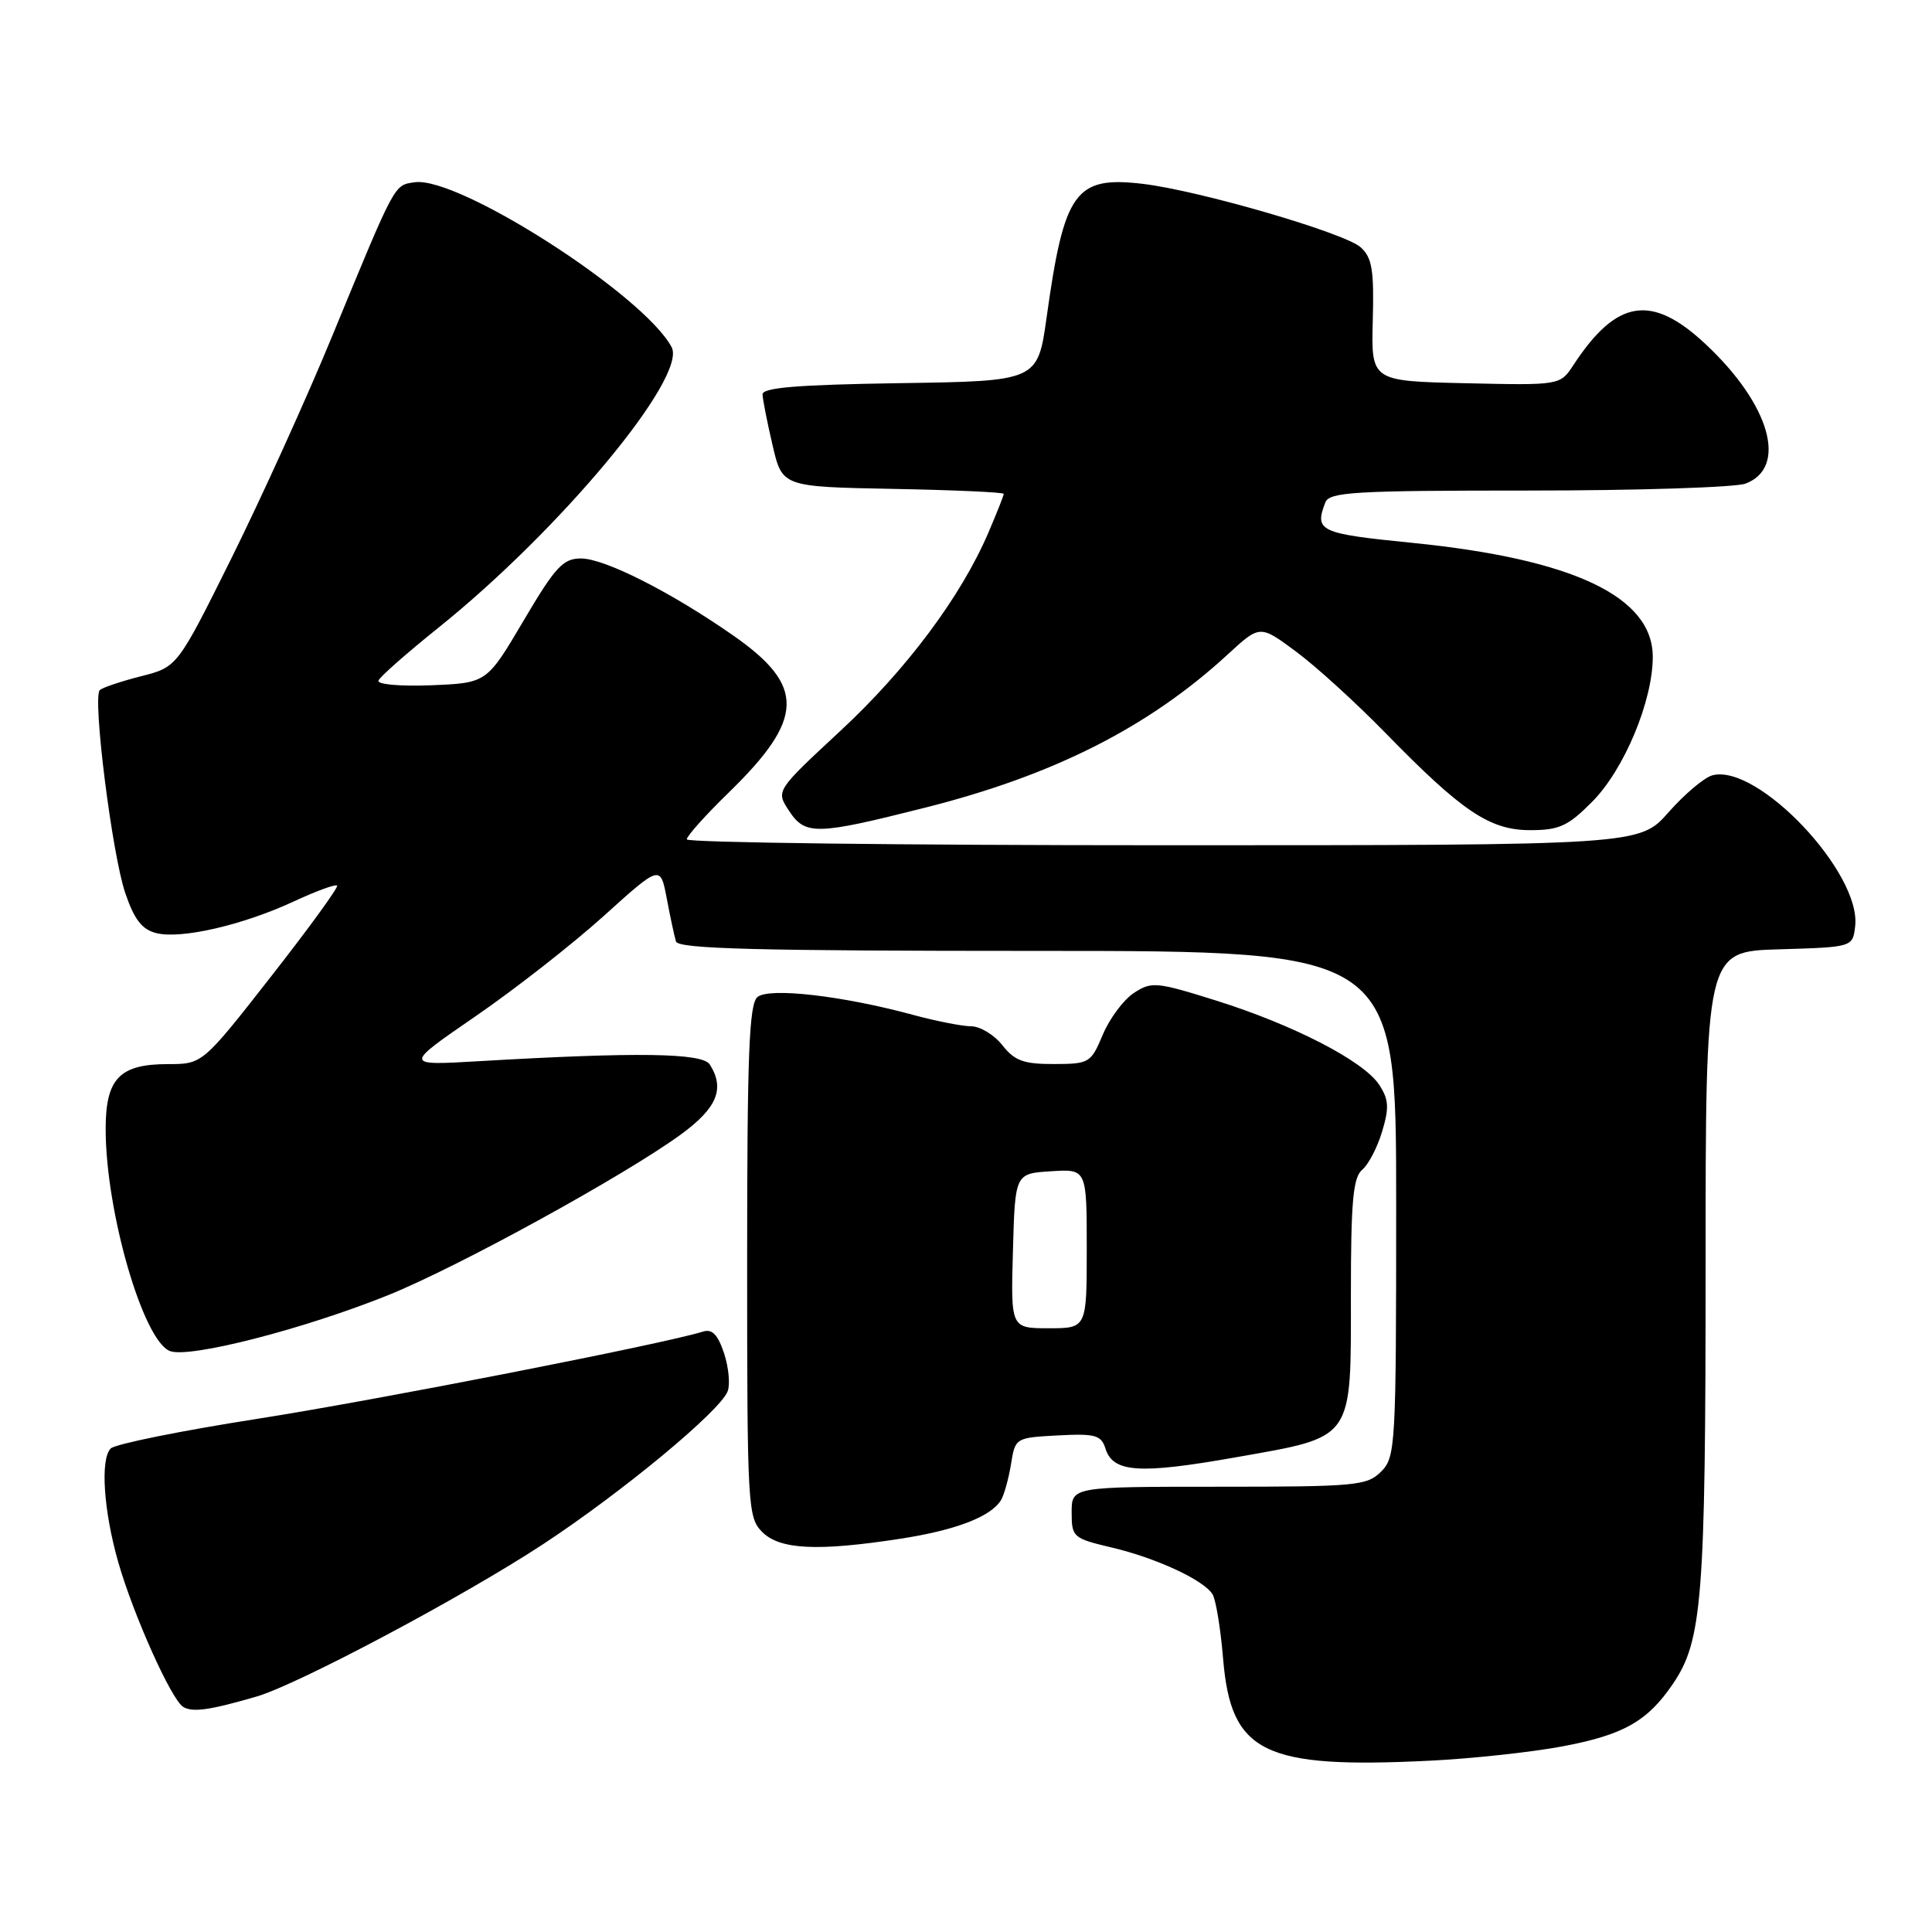 <?xml version="1.0" encoding="UTF-8" standalone="no"?>
<!DOCTYPE svg PUBLIC "-//W3C//DTD SVG 1.1//EN" "http://www.w3.org/Graphics/SVG/1.1/DTD/svg11.dtd" >
<svg xmlns="http://www.w3.org/2000/svg" xmlns:xlink="http://www.w3.org/1999/xlink" version="1.1" viewBox="0 0 256 256">
 <g >
 <path fill="currentColor"
d=" M 207.00 231.41 C 215.10 229.89 218.29 228.10 221.67 223.12 C 225.56 217.41 226.00 211.82 226.00 167.99 C 226.00 126.07 226.00 126.07 235.75 125.79 C 245.50 125.50 245.50 125.50 245.82 122.71 C 246.63 115.65 232.91 101.16 226.91 102.73 C 225.84 103.01 223.22 105.22 221.10 107.62 C 217.25 112.00 217.25 112.00 154.12 112.00 C 119.41 112.00 91.00 111.65 91.00 111.22 C 91.00 110.78 93.52 107.97 96.61 104.97 C 106.61 95.22 106.73 90.89 97.19 84.23 C 88.91 78.45 80.12 74.00 76.98 74.00 C 74.61 74.00 73.58 75.11 69.37 82.25 C 64.50 90.50 64.50 90.50 57.15 90.80 C 53.00 90.96 49.95 90.69 50.15 90.18 C 50.34 89.67 53.88 86.56 58.00 83.25 C 74.22 70.25 91.11 49.94 88.99 45.99 C 85.29 39.07 60.76 23.33 54.96 24.15 C 52.19 24.55 52.47 24.03 44.03 44.50 C 40.64 52.75 34.62 66.00 30.68 73.94 C 23.50 88.39 23.50 88.39 18.67 89.61 C 16.01 90.29 13.56 91.11 13.22 91.45 C 12.24 92.43 14.85 113.21 16.60 118.34 C 17.79 121.84 18.82 123.17 20.70 123.64 C 23.99 124.47 32.14 122.59 38.90 119.46 C 41.86 118.08 44.46 117.13 44.67 117.34 C 44.88 117.55 40.95 122.96 35.94 129.36 C 26.83 141.00 26.83 141.00 22.24 141.00 C 15.84 141.00 14.00 142.92 14.00 149.59 C 14.00 160.56 18.98 177.72 22.54 179.03 C 25.16 179.99 40.28 176.11 51.47 171.60 C 60.75 167.85 82.74 155.78 90.25 150.30 C 95.02 146.81 96.08 144.25 94.05 141.05 C 93.08 139.51 84.40 139.39 63.50 140.61 C 53.50 141.20 53.50 141.20 63.00 134.67 C 68.22 131.08 75.88 125.09 80.00 121.37 C 87.50 114.60 87.50 114.60 88.35 119.05 C 88.81 121.50 89.36 124.06 89.57 124.75 C 89.86 125.73 100.31 126.00 137.47 126.00 C 185.00 126.00 185.00 126.00 185.00 159.50 C 185.00 191.67 184.92 193.08 183.00 195.00 C 181.14 196.86 179.67 197.00 161.50 197.00 C 142.00 197.00 142.00 197.00 142.00 200.40 C 142.00 203.68 142.19 203.84 147.25 205.04 C 153.17 206.43 159.47 209.34 160.66 211.24 C 161.10 211.93 161.74 215.79 162.07 219.82 C 163.11 232.28 167.41 234.39 189.50 233.30 C 195.00 233.03 202.88 232.18 207.00 231.41 Z  M 34.00 224.80 C 39.49 223.20 61.30 211.61 71.89 204.66 C 82.36 197.79 95.41 186.99 96.42 184.35 C 96.77 183.44 96.55 181.17 95.94 179.31 C 95.12 176.85 94.37 176.06 93.16 176.44 C 87.98 178.07 49.83 185.54 34.11 188.00 C 24.00 189.58 15.25 191.35 14.67 191.93 C 13.27 193.33 13.72 200.18 15.67 207.00 C 17.68 214.01 22.70 225.20 24.27 226.17 C 25.51 226.93 27.78 226.61 34.00 224.80 Z  M 119.31 203.89 C 126.64 202.76 131.27 200.98 132.63 198.79 C 133.04 198.12 133.64 195.98 133.96 194.03 C 134.52 190.52 134.55 190.50 140.18 190.20 C 145.14 189.94 145.92 190.16 146.48 191.95 C 147.49 195.13 150.96 195.36 163.70 193.11 C 179.52 190.31 179.00 191.04 179.00 171.51 C 179.00 159.18 179.29 156.01 180.50 155.00 C 181.32 154.32 182.51 152.04 183.14 149.93 C 184.09 146.77 184.02 145.68 182.75 143.74 C 180.69 140.59 171.38 135.79 161.11 132.57 C 153.23 130.10 152.58 130.04 150.25 131.57 C 148.88 132.47 147.03 134.95 146.13 137.09 C 144.55 140.85 144.34 140.98 139.64 140.99 C 135.65 141.00 134.44 140.56 132.82 138.50 C 131.74 137.13 129.88 135.99 128.68 135.99 C 127.48 135.98 124.03 135.30 121.00 134.48 C 111.65 131.94 101.92 130.82 100.37 132.11 C 99.26 133.03 99.00 139.65 99.00 167.12 C 99.00 199.67 99.08 201.08 101.00 203.00 C 103.34 205.34 108.34 205.58 119.31 203.89 Z  M 122.58 107.02 C 139.67 102.71 152.23 96.34 162.72 86.68 C 166.95 82.79 166.95 82.79 171.72 86.33 C 174.35 88.27 179.65 93.10 183.50 97.04 C 193.74 107.54 197.39 110.00 202.77 110.00 C 206.60 110.00 207.76 109.47 210.96 106.25 C 215.20 101.99 219.00 92.90 219.00 87.04 C 219.00 79.06 208.47 74.07 187.13 71.93 C 174.81 70.70 174.15 70.39 175.61 66.58 C 176.14 65.19 179.46 65.00 202.54 65.00 C 217.02 65.00 229.96 64.58 231.30 64.08 C 236.93 61.94 234.54 53.58 226.00 45.60 C 218.84 38.90 214.22 39.63 208.50 48.35 C 206.73 51.06 206.73 51.06 194.21 50.78 C 181.69 50.50 181.69 50.50 181.90 42.46 C 182.08 35.78 181.81 34.14 180.30 32.77 C 178.19 30.86 158.87 25.24 151.41 24.36 C 142.48 23.31 141.01 25.35 138.69 42.00 C 137.50 50.50 137.50 50.50 119.25 50.77 C 105.62 50.98 101.01 51.36 101.04 52.27 C 101.07 52.95 101.66 55.98 102.37 59.00 C 103.65 64.50 103.65 64.50 118.32 64.78 C 126.40 64.93 133.00 65.23 133.00 65.44 C 133.00 65.66 132.08 67.98 130.96 70.59 C 127.34 79.05 120.08 88.76 111.34 96.86 C 102.81 104.78 102.81 104.78 104.52 107.39 C 106.69 110.71 108.09 110.68 122.58 107.02 Z  M 134.22 165.75 C 134.50 155.50 134.50 155.50 139.25 155.20 C 144.00 154.89 144.00 154.89 144.00 165.45 C 144.00 176.00 144.00 176.00 138.97 176.00 C 133.93 176.00 133.93 176.00 134.22 165.75 Z "/>
</g>
</svg>